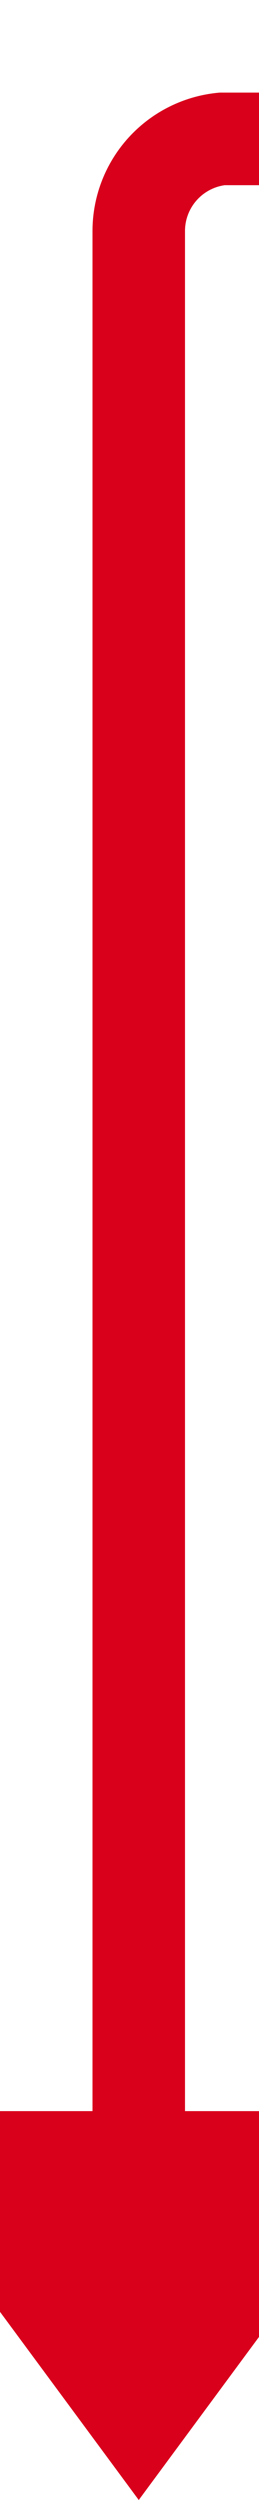 ﻿<?xml version="1.0" encoding="utf-8"?>
<svg version="1.1" xmlns:xlink="http://www.w3.org/1999/xlink" width="14px" height="135px" preserveAspectRatio="xMidYMin meet" viewBox="6225 1039  12 135" xmlns="http://www.w3.org/2000/svg">
  <path d="M 6489.5 980  L 6489.5 1041  A 5 5 0 0 1 6484.5 1046.5 L 6236 1046.5  A 5 5 0 0 0 6231.5 1051.5 L 6231.5 1157  " stroke-width="5" stroke="#d9001b" fill="none" />
  <path d="M 6216 1153  L 6231.5 1174  L 6247 1153  L 6216 1153  Z " fill-rule="nonzero" fill="#d9001b" stroke="none" />
</svg>